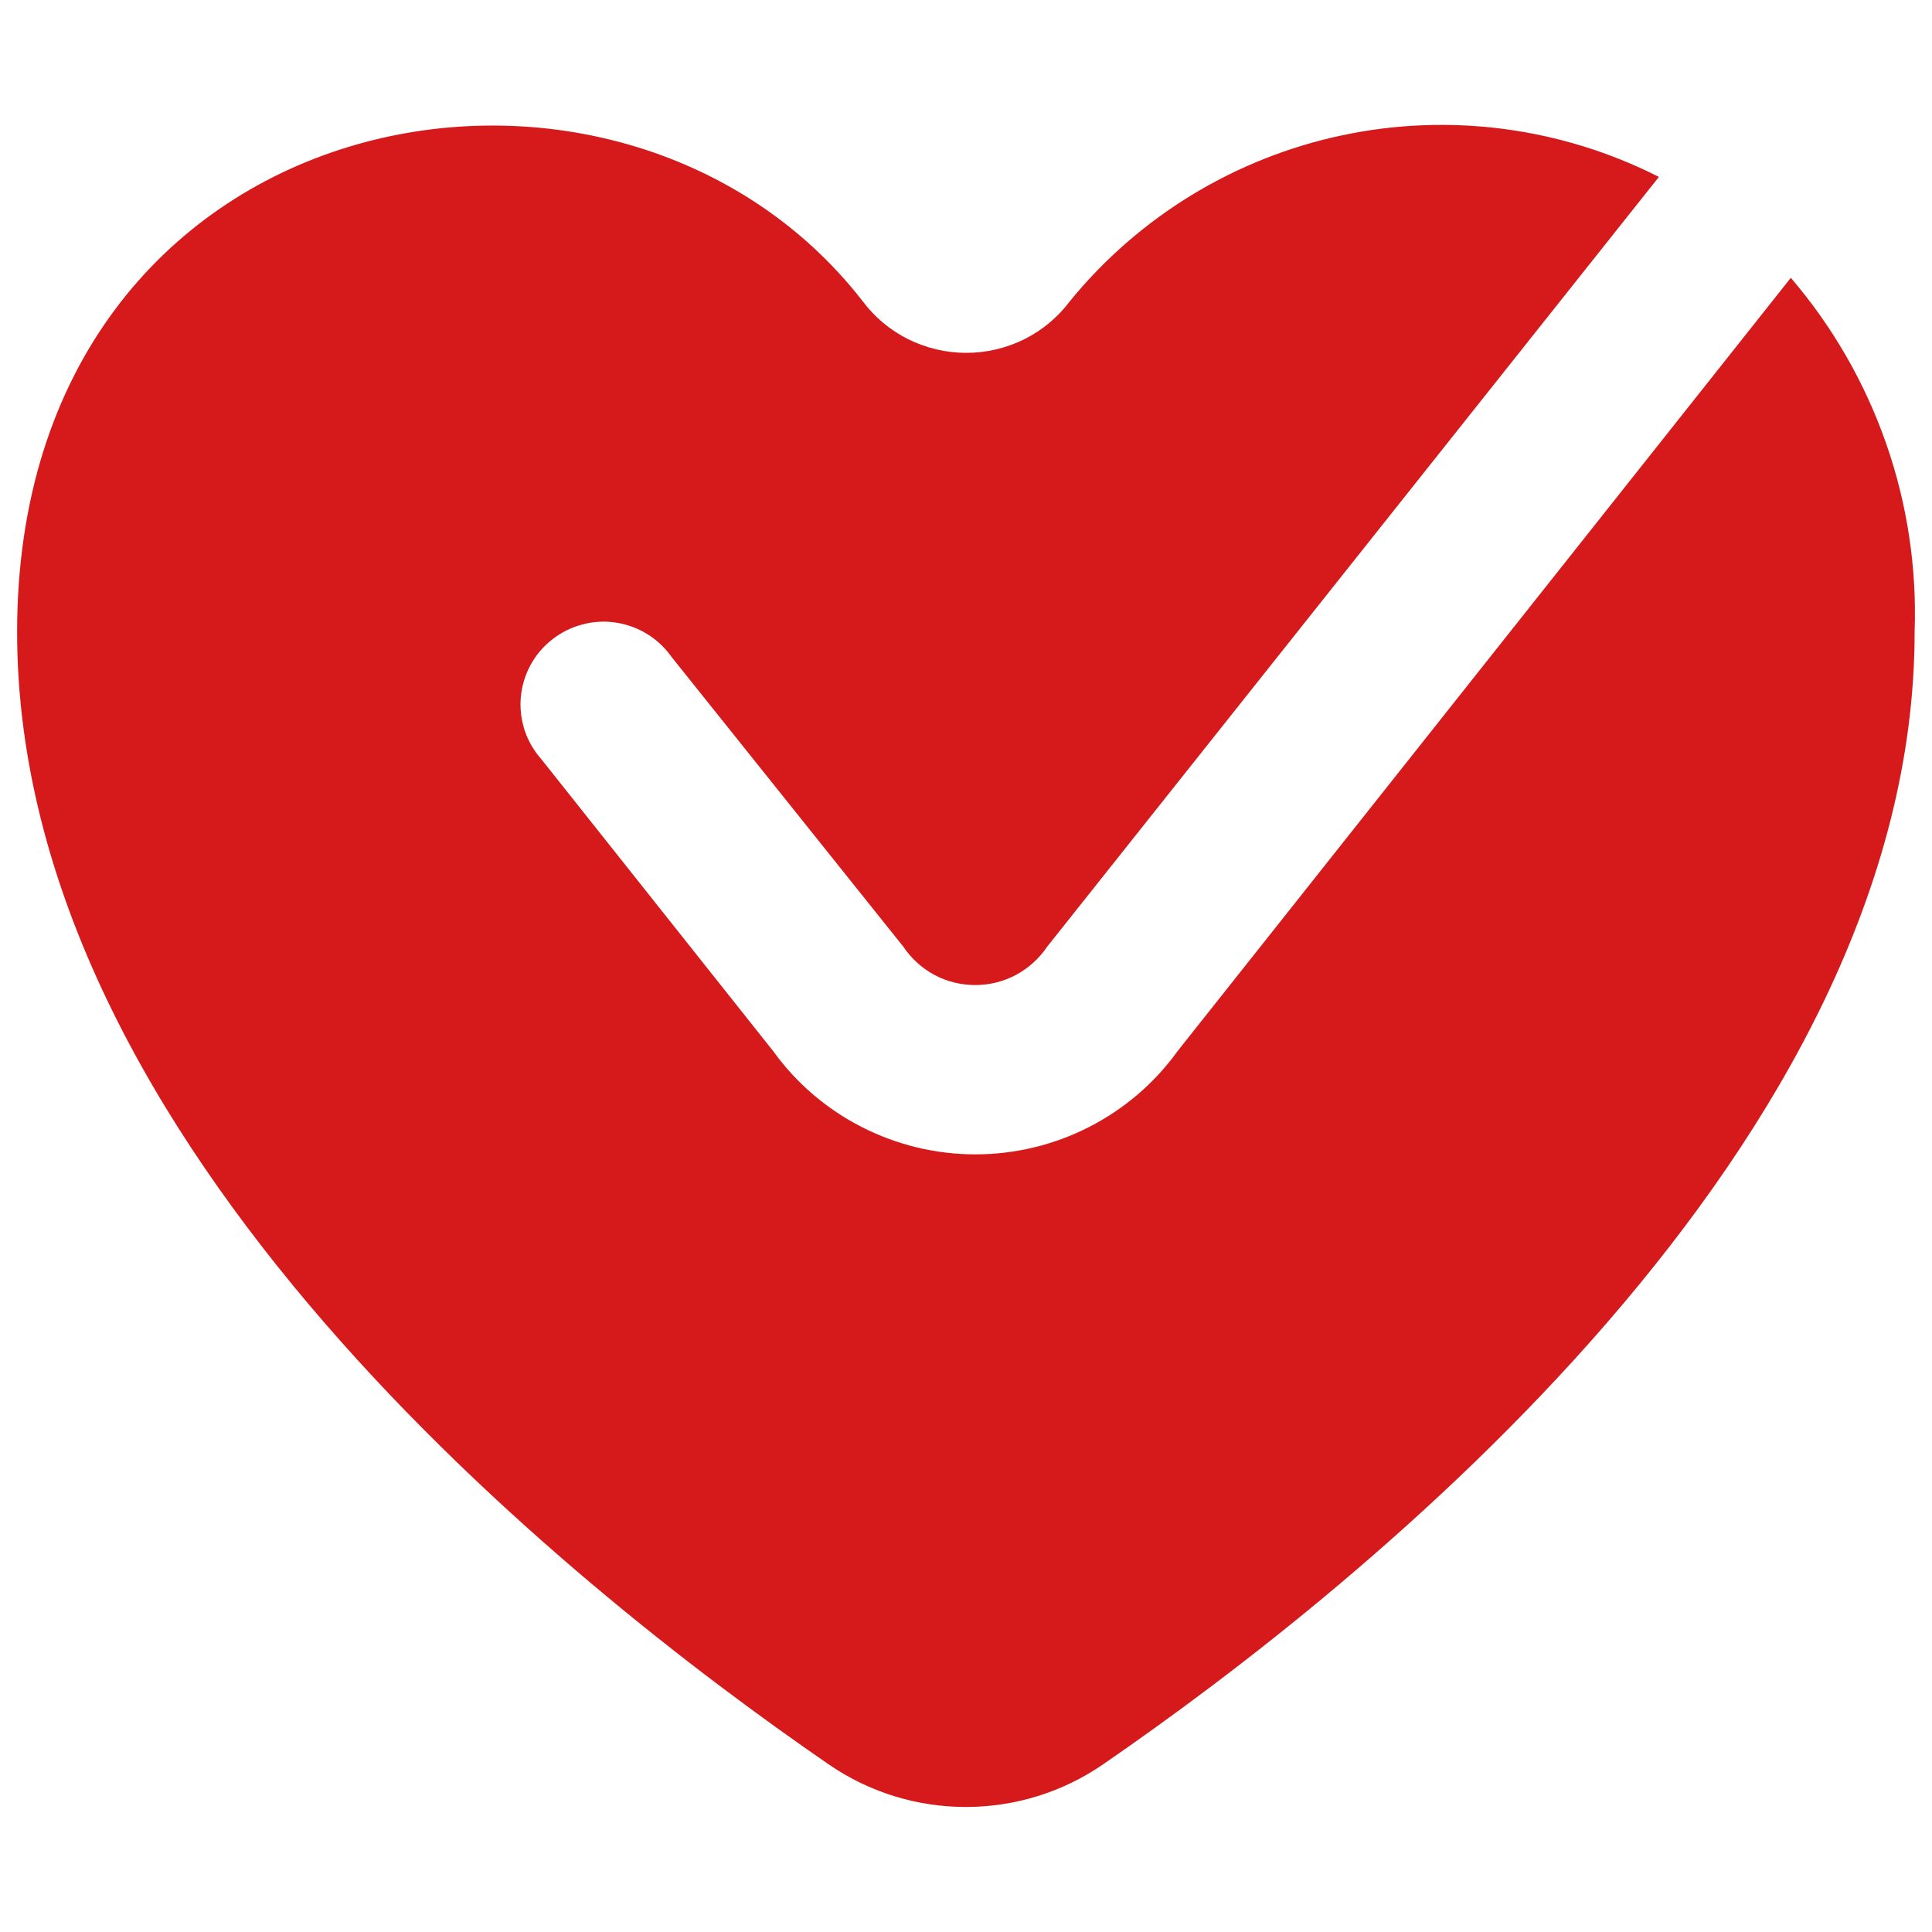 <svg width="14" height="14" viewBox="0 0 14 14" fill="none" xmlns="http://www.w3.org/2000/svg">
<path d="M12.977 2.013L8.533 7.617C8.366 7.849 8.146 8.037 7.891 8.167C7.637 8.297 7.354 8.365 7.068 8.365C6.782 8.365 6.5 8.297 6.245 8.167C5.99 8.037 5.77 7.849 5.603 7.617L3.924 5.503C3.87 5.442 3.828 5.371 3.802 5.293C3.777 5.216 3.767 5.134 3.774 5.053C3.781 4.971 3.805 4.892 3.844 4.82C3.882 4.749 3.936 4.685 4 4.635C4.064 4.584 4.138 4.547 4.217 4.526C4.296 4.504 4.379 4.499 4.46 4.511C4.541 4.523 4.619 4.551 4.689 4.594C4.758 4.636 4.819 4.693 4.866 4.76L6.545 6.859C6.602 6.944 6.679 7.015 6.77 7.064C6.861 7.113 6.963 7.138 7.067 7.138C7.17 7.138 7.272 7.113 7.363 7.064C7.454 7.015 7.532 6.944 7.589 6.859L12.021 1.282C11.313 0.923 10.504 0.816 9.728 0.98C8.951 1.144 8.255 1.568 7.754 2.181C7.667 2.298 7.553 2.393 7.423 2.458C7.292 2.523 7.148 2.557 7.002 2.557C6.856 2.557 6.712 2.523 6.581 2.458C6.451 2.393 6.337 2.298 6.25 2.181C4.466 -0.112 0.124 0.703 0.124 4.58C0.124 8.295 4.102 11.476 6.006 12.786C6.298 12.987 6.644 13.094 6.999 13.094C7.354 13.094 7.7 12.987 7.992 12.786C9.896 11.476 13.874 8.289 13.874 4.58C13.908 3.643 13.588 2.727 12.977 2.013Z" fill="#D61A1B"/>
</svg>
